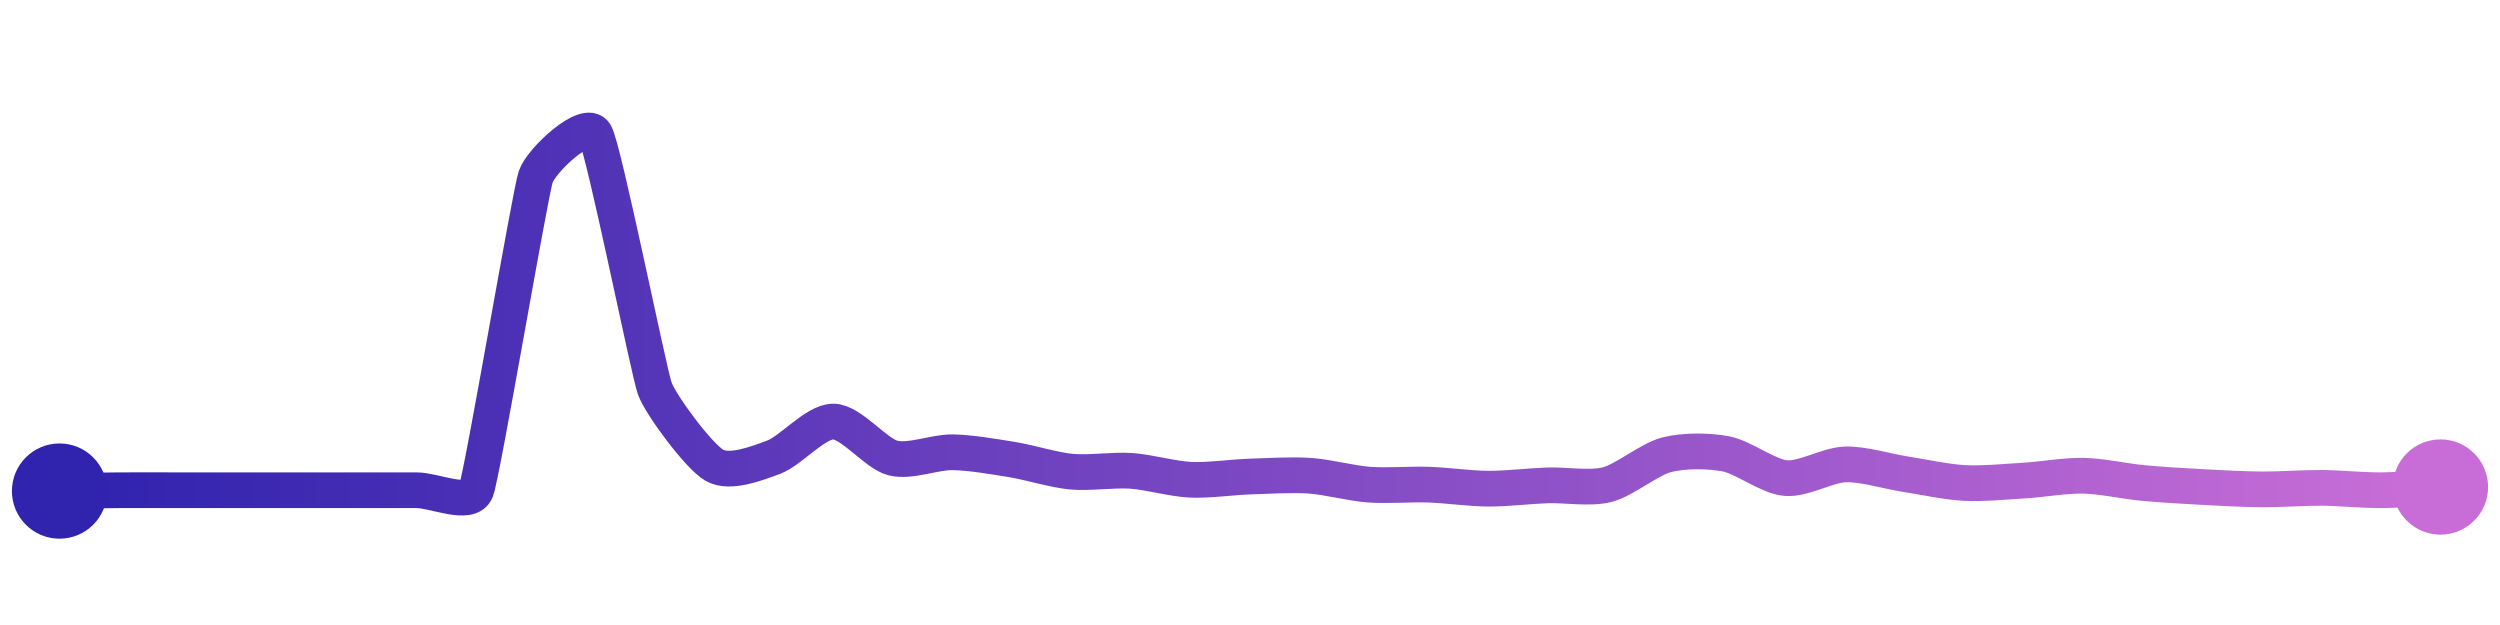 <svg width="200" height="50" viewBox="0 0 210 50" xmlns="http://www.w3.org/2000/svg">
    <defs>
        <linearGradient x1="0%" y1="0%" x2="100%" y2="0%" id="a">
            <stop stop-color="#3023AE" offset="0%"/>
            <stop stop-color="#C86DD7" offset="100%"/>
        </linearGradient>
    </defs>
    <path stroke="url(#a)"
          stroke-width="3"
          stroke-linejoin="round"
          stroke-linecap="round"
          d="M5 40 C 6.5 39.98, 8.5 39.94, 10 39.93 S 13.5 39.93, 15 39.93 S 18.5 39.93, 20 39.93 S 23.5 39.93, 25 39.93 S 28.5 39.93, 30 39.93 S 33.5 39.93, 35 39.93 S 39.47 41.33, 40 39.93 S 44.52 15.02, 45 13.6 S 49.26 8.69, 50 10 S 54.49 29.97, 55 31.38 S 58.7 37.08, 60 37.83 S 63.59 37.67, 65 37.15 S 68.5 34.15, 70 34.16 S 73.55 36.85, 75 37.22 S 78.5 36.72, 80 36.74 S 83.52 37.11, 85 37.35 S 88.51 38.23, 90 38.37 S 93.5 38.2, 95 38.3 S 98.5 38.98, 100 39.05 S 103.5 38.83, 105 38.78 S 108.5 38.61, 110 38.71 S 113.5 39.35, 115 39.46 S 118.5 39.41, 120 39.46 S 123.5 39.79, 125 39.8 S 128.5 39.57, 130 39.52 S 133.55 39.83, 135 39.46 S 138.55 37.32, 140 36.95 S 143.53 36.59, 145 36.88 S 148.51 38.78, 150 38.91 S 153.5 37.81, 155 37.76 S 158.52 38.34, 160 38.57 S 163.5 39.24, 165 39.32 S 168.5 39.21, 170 39.12 S 173.5 38.68, 175 38.71 S 178.51 39.18, 180 39.32 S 183.5 39.58, 185 39.66 S 188.5 39.85, 190 39.86 S 193.5 39.72, 195 39.73 S 198.5 39.94, 200 39.93 S 203.5 39.74, 205 39.66"
          fill="none"/>
    <circle r="4" cx="5" cy="40" fill="#3023AE"/>
    <circle r="4" cx="205" cy="39.66" fill="#C86DD7"/>      
</svg>